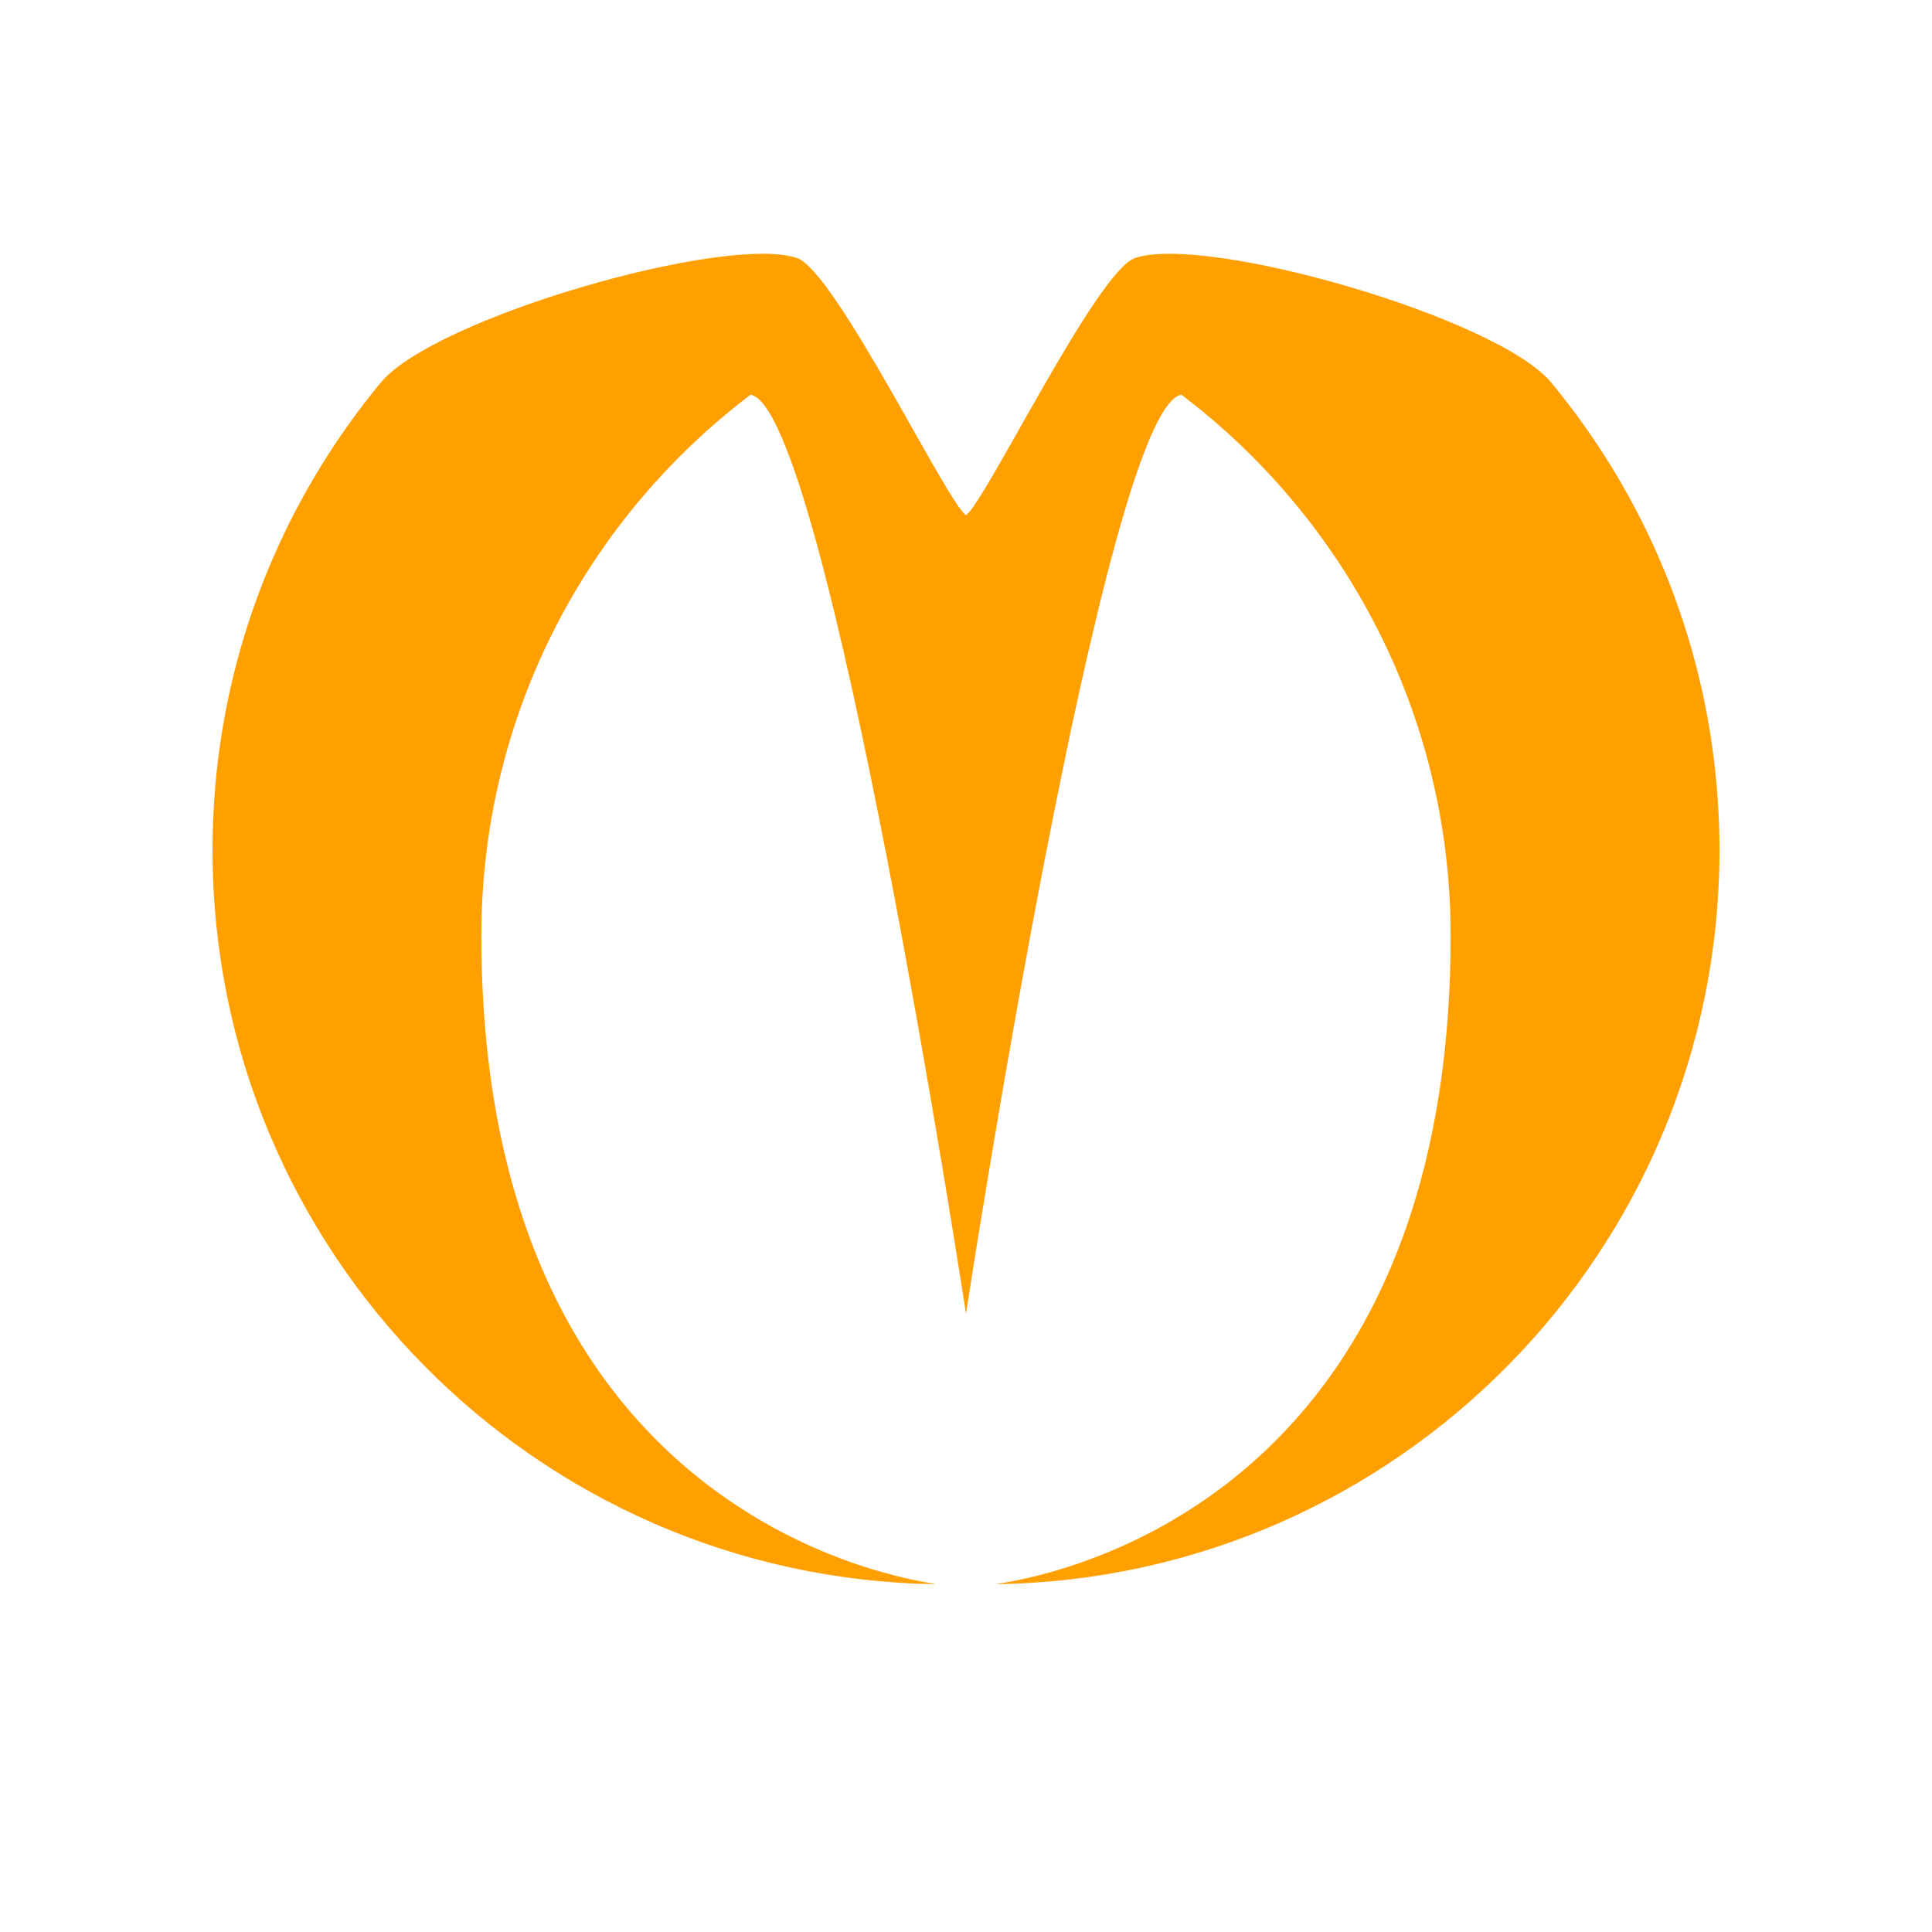 <?xml version="1.0" encoding="UTF-8" standalone="no"?><!DOCTYPE svg PUBLIC "-//W3C//DTD SVG 1.1//EN" "http://www.w3.org/Graphics/SVG/1.1/DTD/svg11.dtd"><svg width="100%" height="100%" viewBox="0 0 150 150" version="1.1" xmlns="http://www.w3.org/2000/svg" xmlns:xlink="http://www.w3.org/1999/xlink" xml:space="preserve" xmlns:serif="http://www.serif.com/" style="fill-rule:evenodd;clip-rule:evenodd;stroke-linejoin:round;stroke-miterlimit:2;"><path d="M58.272,30.648c-12.693,9.612 -20.9,24.845 -20.9,41.98c0,47.057 35.498,50.223 35.259,50.365c-31.059,-0.465 -56.131,-25.824 -56.131,-56.993c0,-10.818 3.02,-20.936 8.263,-29.557c1.439,-2.367 3.046,-4.621 4.804,-6.745c4.161,-5.029 26.805,-11.542 32.312,-9.665c2.97,1.012 11.646,18.987 13.121,19.967c1.475,-0.98 10.151,-18.955 13.121,-19.967c5.507,-1.877 28.151,4.636 32.312,9.665c1.758,2.124 3.365,4.378 4.804,6.745c5.243,8.621 8.263,18.739 8.263,29.557c-0,31.169 -25.072,56.528 -56.131,56.993c-0.239,-0.142 35.259,-3.178 35.259,-50.365c-0,-17.135 -8.207,-32.368 -20.9,-41.98c-5.968,0.943 -16.728,71.352 -16.728,71.352c-0,0 -10.76,-70.409 -16.728,-71.352Z" style="fill:#ff9f00;"/></svg>